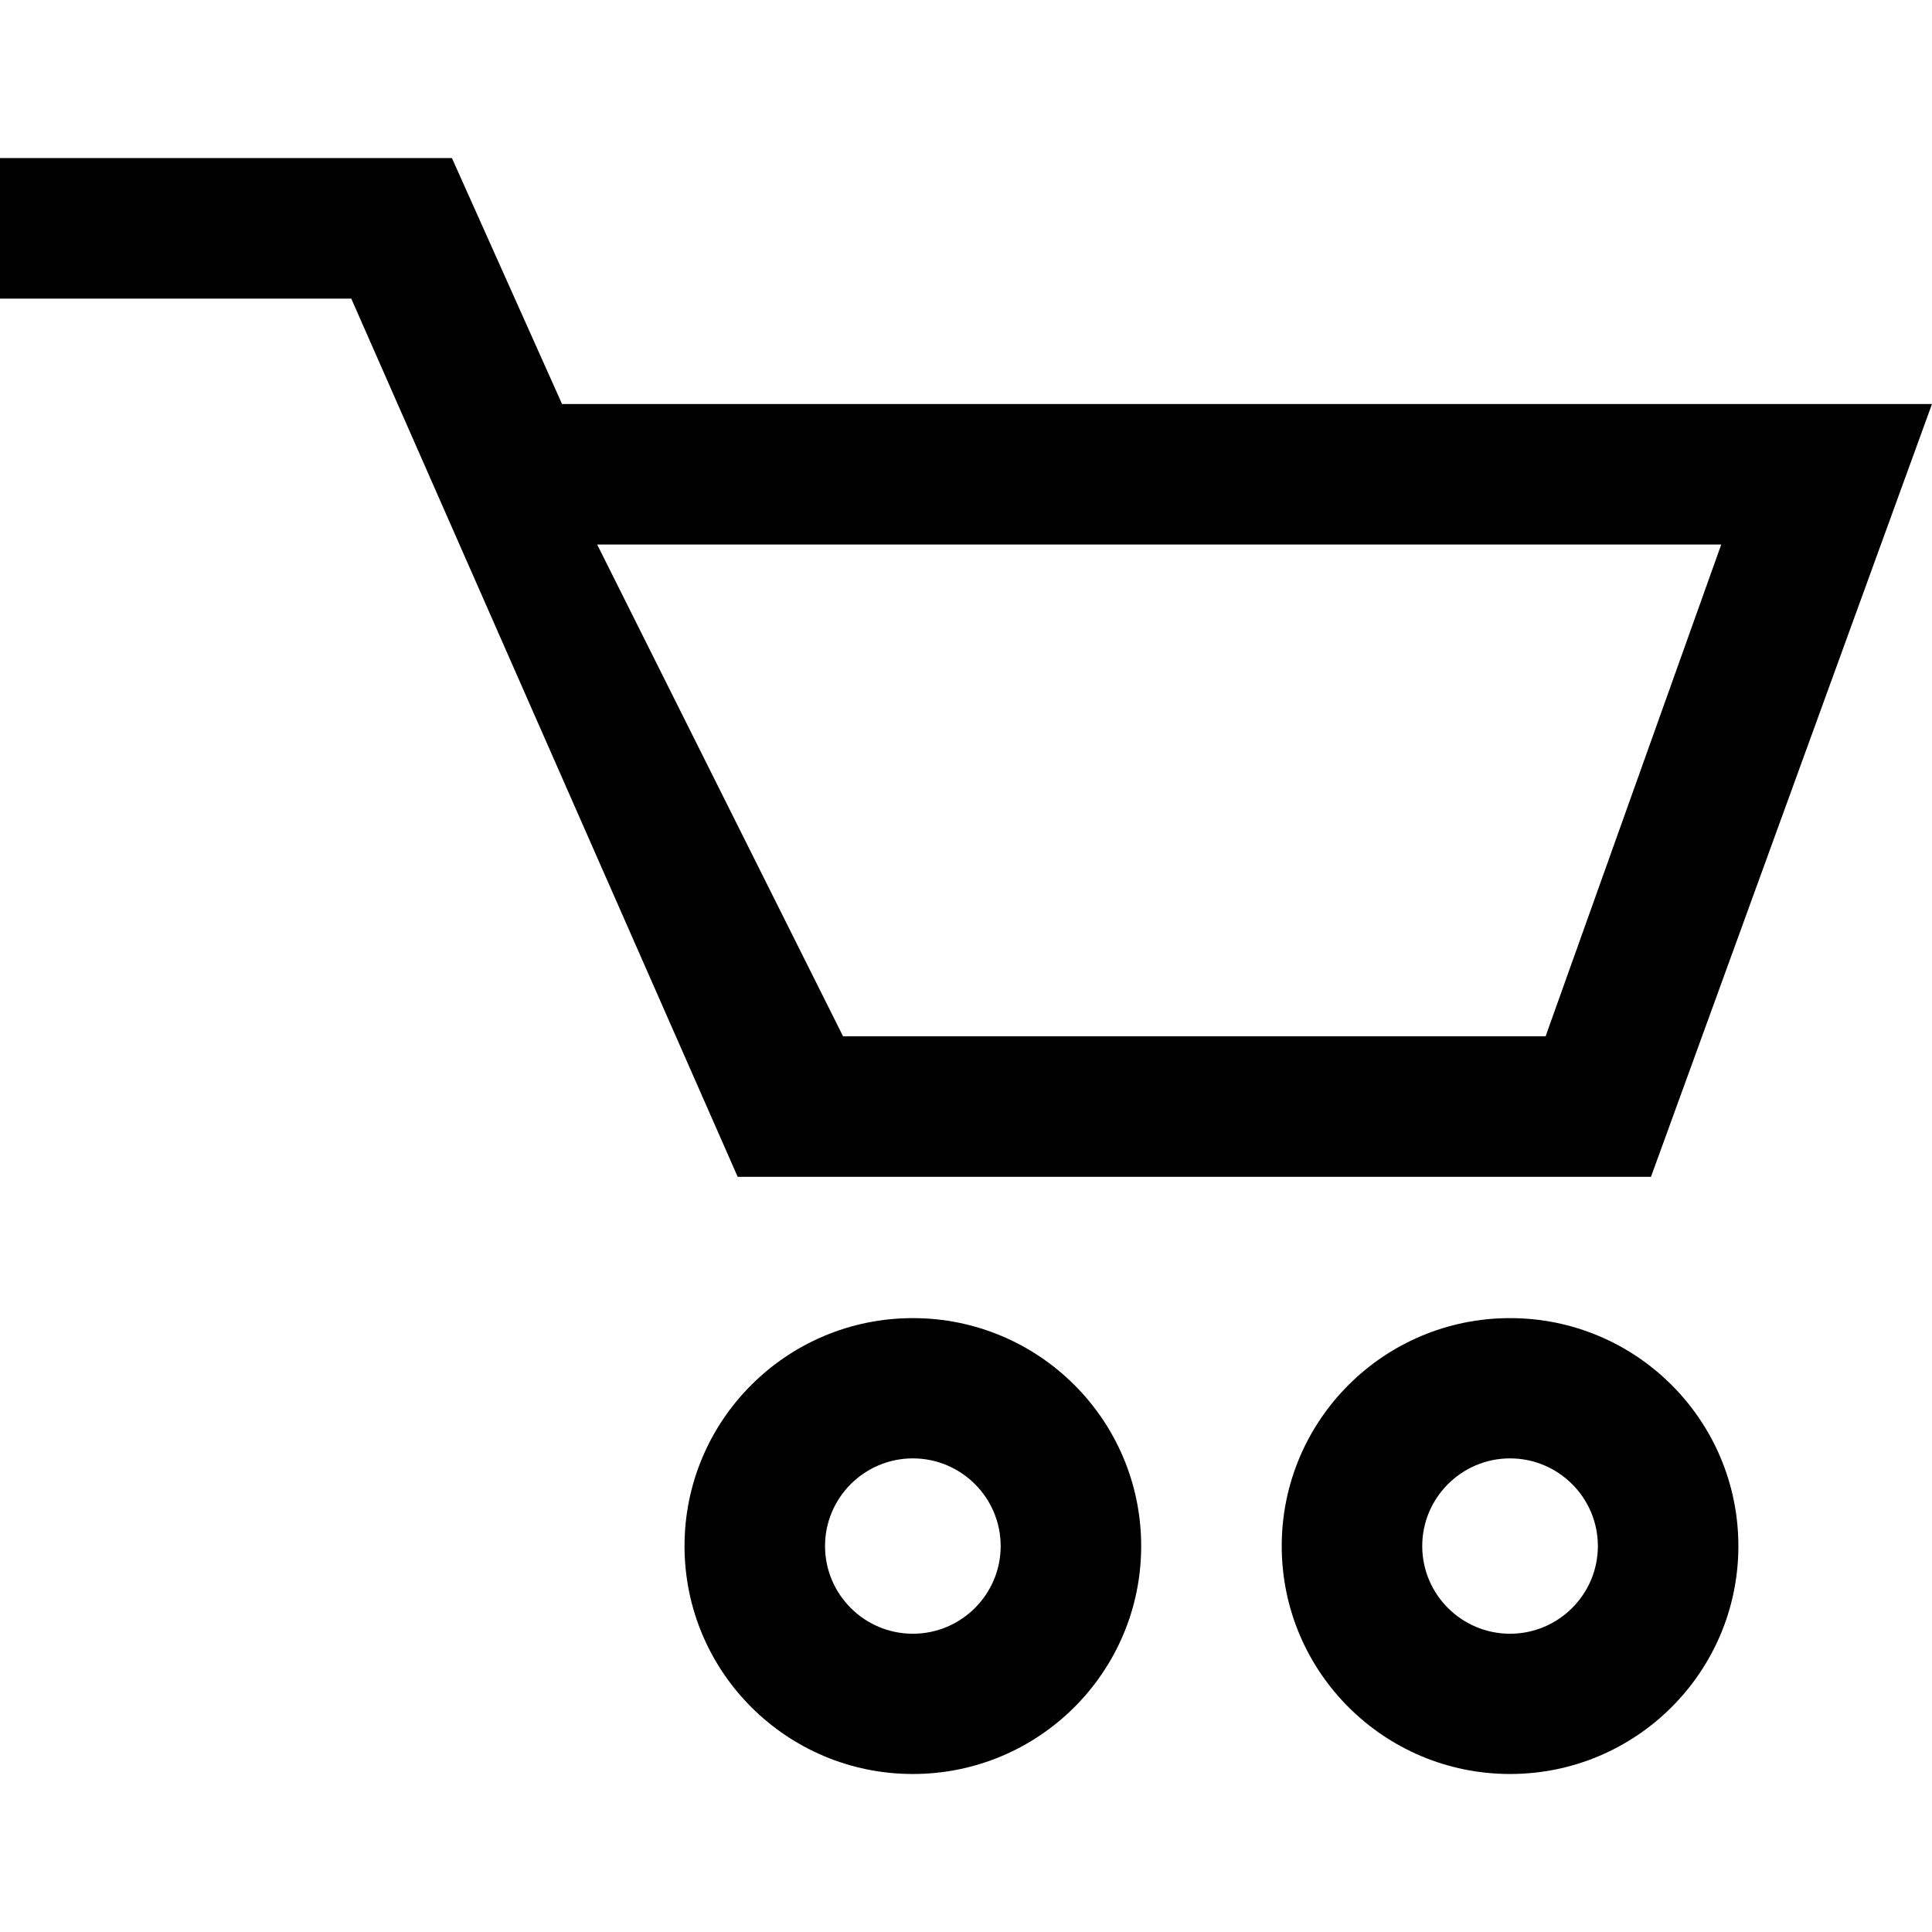 <?xml version="1.0" encoding="iso-8859-1"?>
<!-- Generator: Adobe Illustrator 19.1.0, SVG Export Plug-In . SVG Version: 6.00 Build 0)  -->
<svg version="1.1" id="Capa_1" xmlns="http://www.w3.org/2000/svg" xmlns:xlink="http://www.w3.org/1999/xlink" x="0px" y="0px"
	 viewBox="0 0 55 55" style="enable-background:new 0 0 55 55;" xml:space="preserve">
<g id="cart_1_">
	<g>
		<path d="M47,33.501l8-22H16l-3.135-7.002H0v4.002h10l11,25H47z M49,15.501l-5,14H24l-7-14H49z M25.987,37.524
			c-3.59,0-6.5,2.905-6.5,6.489c0,3.584,2.91,6.489,6.5,6.489c3.59,0,6.5-2.905,6.5-6.489
			C32.487,40.429,29.577,37.524,25.987,37.524z M25.987,46.509c-1.379,0-2.5-1.12-2.5-2.496c0-1.376,1.121-2.496,2.5-2.496
			c1.378,0,2.5,1.12,2.5,2.496C28.487,45.389,27.365,46.509,25.987,46.509z M42.988,37.524c-3.59,0-6.5,2.905-6.5,6.489
			c0,3.584,2.91,6.489,6.5,6.489c3.59,0,6.5-2.905,6.5-6.489C49.488,40.429,46.578,37.524,42.988,37.524z M42.988,46.509
			c-1.379,0-2.5-1.12-2.5-2.496c0-1.376,1.122-2.496,2.5-2.496c1.378,0,2.5,1.12,2.5,2.496
			C45.488,45.389,44.366,46.509,42.988,46.509z"/>
	</g>
</g>
<g>
</g>
<g>
</g>
<g>
</g>
<g>
</g>
<g>
</g>
<g>
</g>
<g>
</g>
<g>
</g>
<g>
</g>
<g>
</g>
<g>
</g>
<g>
</g>
<g>
</g>
<g>
</g>
<g>
</g>
</svg>
